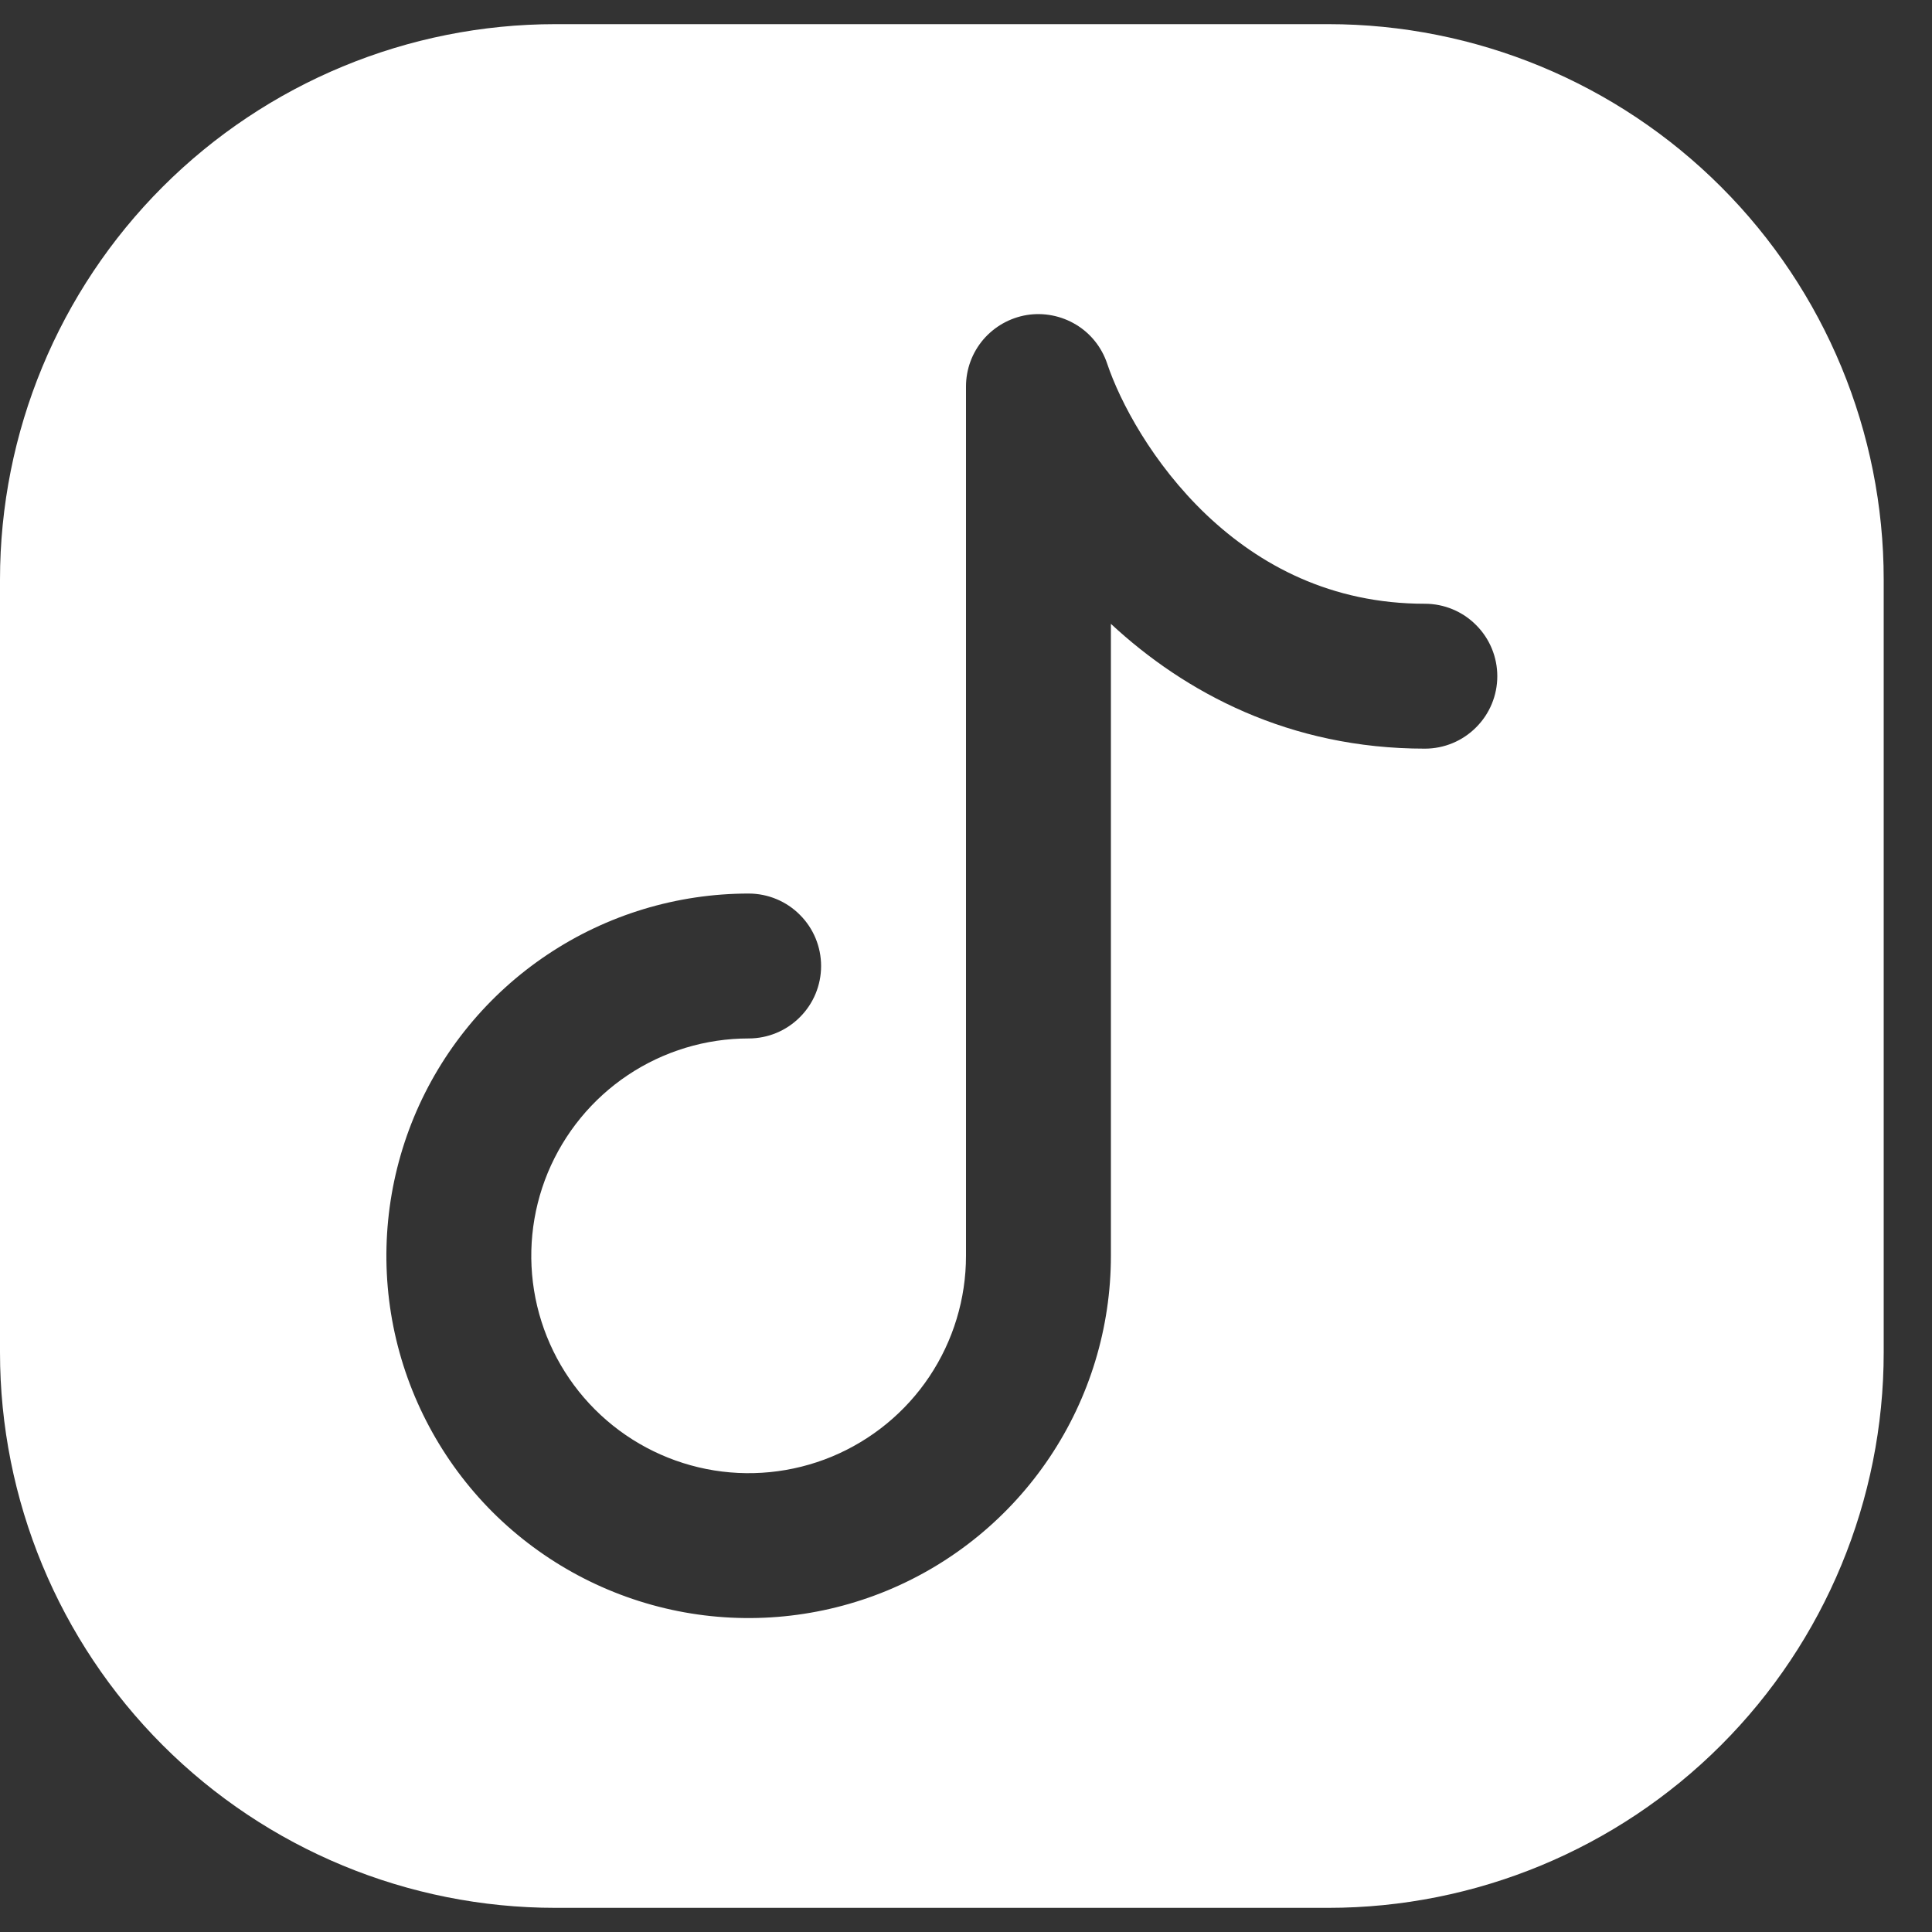 <svg width="20" height="20" viewBox="0 0 20 20" fill="none" xmlns="http://www.w3.org/2000/svg">
<rect x="0" y="0" width="20" height="20" fill="#333333" stroke="none"/>
<path fill-rule="evenodd" clip-rule="evenodd" d="M13.75 19.75C15.275 19.75 16.738 19.144 17.816 18.066C18.894 16.988 19.5 15.525 19.5 14V6C19.5 4.475 18.894 3.012 17.816 1.934C16.738 0.856 15.275 0.25 13.75 0.25H5.75C4.225 0.25 2.762 0.856 1.684 1.934C0.606 3.012 0 4.475 0 6V14C0 15.525 0.606 16.988 1.684 18.066C2.762 19.144 4.225 19.75 5.75 19.75H13.75ZM11.461 3.763C11.404 3.594 11.29 3.451 11.138 3.36C10.985 3.268 10.805 3.233 10.63 3.261C10.454 3.29 10.295 3.38 10.179 3.515C10.064 3.65 10 3.822 10 4V13C10 13.445 9.868 13.88 9.621 14.25C9.374 14.62 9.022 14.908 8.611 15.079C8.2 15.249 7.747 15.294 7.311 15.207C6.875 15.12 6.474 14.906 6.159 14.591C5.844 14.276 5.63 13.875 5.543 13.439C5.456 13.002 5.501 12.55 5.671 12.139C5.842 11.728 6.13 11.376 6.5 11.129C6.87 10.882 7.305 10.75 7.75 10.75C7.949 10.75 8.14 10.671 8.28 10.53C8.421 10.39 8.5 10.199 8.5 10C8.5 9.801 8.421 9.61 8.28 9.47C8.14 9.329 7.949 9.25 7.75 9.25C7.008 9.25 6.283 9.47 5.667 9.882C5.05 10.294 4.569 10.88 4.285 11.565C4.002 12.25 3.927 13.004 4.072 13.732C4.217 14.459 4.574 15.127 5.098 15.652C5.623 16.176 6.291 16.533 7.018 16.678C7.746 16.823 8.5 16.748 9.185 16.465C9.87 16.181 10.456 15.7 10.868 15.083C11.28 14.467 11.5 13.742 11.5 13V6.458C12.267 7.17 13.347 7.75 14.75 7.75C14.949 7.75 15.14 7.671 15.28 7.53C15.421 7.39 15.5 7.199 15.5 7C15.5 6.801 15.421 6.61 15.28 6.47C15.14 6.329 14.949 6.25 14.75 6.25C13.778 6.25 13.039 5.85 12.491 5.331C11.931 4.799 11.593 4.158 11.461 3.763Z" fill="white"/>
</svg>
